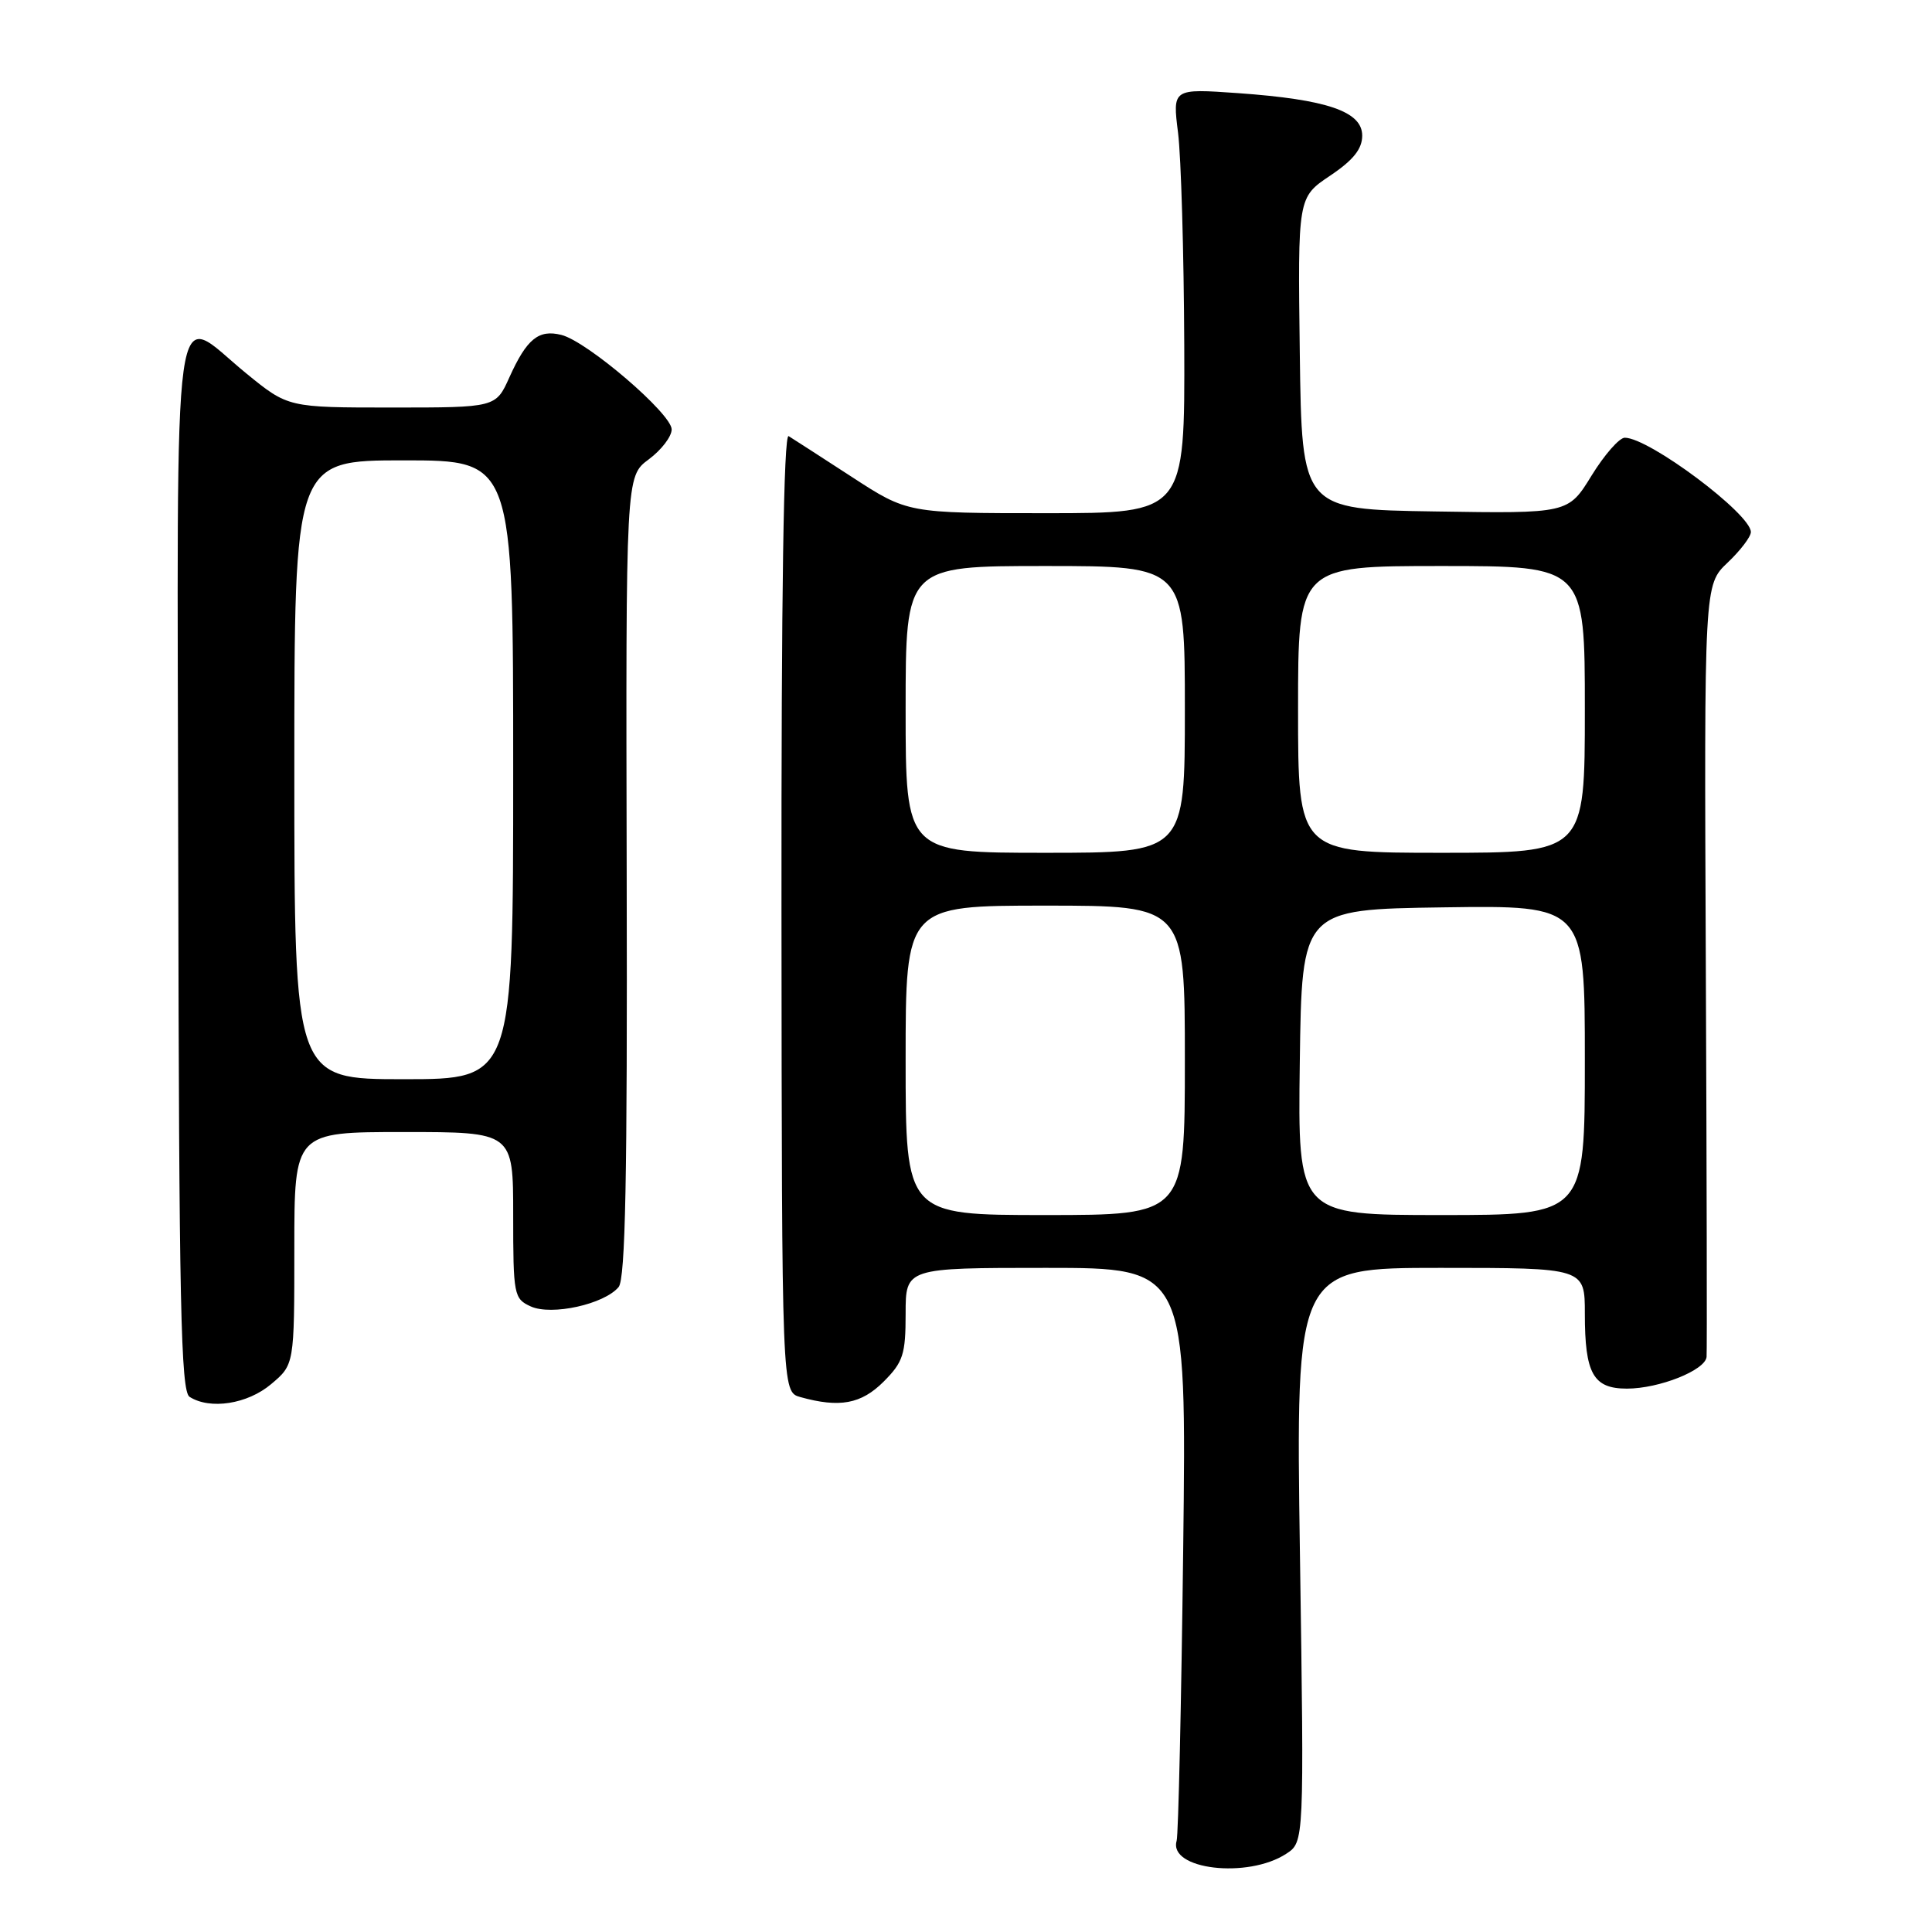 <?xml version="1.0" encoding="UTF-8" standalone="no"?>
<!DOCTYPE svg PUBLIC "-//W3C//DTD SVG 1.1//EN" "http://www.w3.org/Graphics/SVG/1.1/DTD/svg11.dtd" >
<svg xmlns="http://www.w3.org/2000/svg" xmlns:xlink="http://www.w3.org/1999/xlink" version="1.1" viewBox="0 0 256 256">
 <g >
 <path fill="currentColor"
d=" M 170.44 245.63 C 172.81 244.08 172.81 244.08 172.25 206.04 C 171.69 168.00 171.69 168.00 190.85 168.00 C 210.00 168.00 210.00 168.00 210.00 174.07 C 210.00 182.02 211.11 184.00 215.57 184.00 C 219.85 184.00 225.95 181.57 226.13 179.80 C 226.20 179.09 226.15 155.78 226.03 128.00 C 225.81 77.50 225.81 77.50 228.91 74.56 C 230.61 72.95 232.00 71.12 232.00 70.50 C 232.00 68.10 218.51 58.00 215.29 58.00 C 214.57 58.00 212.59 60.26 210.89 63.02 C 207.80 68.05 207.80 68.05 190.15 67.77 C 172.50 67.50 172.50 67.50 172.23 46.83 C 171.96 26.16 171.96 26.16 176.23 23.29 C 179.32 21.22 180.50 19.74 180.50 17.97 C 180.50 14.77 175.86 13.18 164.04 12.34 C 155.36 11.73 155.36 11.73 156.10 17.61 C 156.50 20.85 156.87 33.51 156.92 45.75 C 157.00 68.00 157.00 68.00 138.63 68.00 C 120.26 68.00 120.26 68.00 112.88 63.20 C 108.82 60.56 105.05 58.13 104.50 57.79 C 103.84 57.39 103.52 78.65 103.55 120.81 C 103.60 184.43 103.60 184.43 106.05 185.12 C 111.26 186.57 114.11 186.04 117.08 183.08 C 119.67 180.49 120.00 179.46 120.00 174.08 C 120.00 168.00 120.00 168.00 138.61 168.00 C 157.23 168.00 157.23 168.00 156.78 205.25 C 156.53 225.74 156.14 243.14 155.91 243.92 C 154.80 247.73 165.34 248.97 170.44 245.63 Z  M 35.92 183.41 C 39.00 180.82 39.00 180.82 39.00 165.41 C 39.00 150.00 39.00 150.00 53.50 150.00 C 68.00 150.00 68.00 150.00 68.00 161.02 C 68.00 171.60 68.09 172.09 70.33 173.11 C 73.09 174.36 80.07 172.82 81.97 170.54 C 82.87 169.45 83.14 155.98 83.04 116.11 C 82.92 63.12 82.92 63.12 85.96 60.87 C 87.63 59.63 89.00 57.85 89.00 56.90 C 89.00 54.83 77.82 45.24 74.39 44.38 C 71.37 43.62 69.80 44.90 67.50 49.99 C 65.70 54.00 65.70 54.00 51.94 54.00 C 38.18 54.00 38.18 54.00 32.66 49.50 C 22.62 41.32 23.48 35.12 23.62 114.61 C 23.72 172.67 23.96 184.36 25.12 185.09 C 27.84 186.82 32.79 186.05 35.92 183.41 Z  M 120.00 140.50 C 120.00 120.00 120.00 120.00 138.50 120.00 C 157.00 120.00 157.00 120.00 157.00 140.50 C 157.00 161.00 157.00 161.00 138.50 161.00 C 120.00 161.00 120.00 161.00 120.00 140.50 Z  M 172.23 140.75 C 172.50 120.50 172.50 120.50 191.25 120.23 C 210.00 119.96 210.00 119.96 210.00 140.48 C 210.00 161.00 210.00 161.00 190.98 161.00 C 171.96 161.00 171.96 161.00 172.23 140.75 Z  M 120.00 94.00 C 120.00 75.00 120.00 75.00 138.50 75.00 C 157.00 75.00 157.00 75.00 157.00 94.00 C 157.00 113.00 157.00 113.00 138.50 113.00 C 120.00 113.00 120.00 113.00 120.00 94.00 Z  M 172.00 94.00 C 172.00 75.00 172.00 75.00 191.00 75.00 C 210.00 75.00 210.00 75.00 210.00 94.00 C 210.00 113.00 210.00 113.00 191.00 113.00 C 172.00 113.00 172.00 113.00 172.00 94.00 Z  M 39.00 102.00 C 39.00 61.00 39.00 61.00 53.50 61.00 C 68.00 61.00 68.00 61.00 68.00 102.00 C 68.00 143.00 68.00 143.00 53.50 143.00 C 39.00 143.00 39.00 143.00 39.00 102.00 Z "/>
</g>
</svg>
